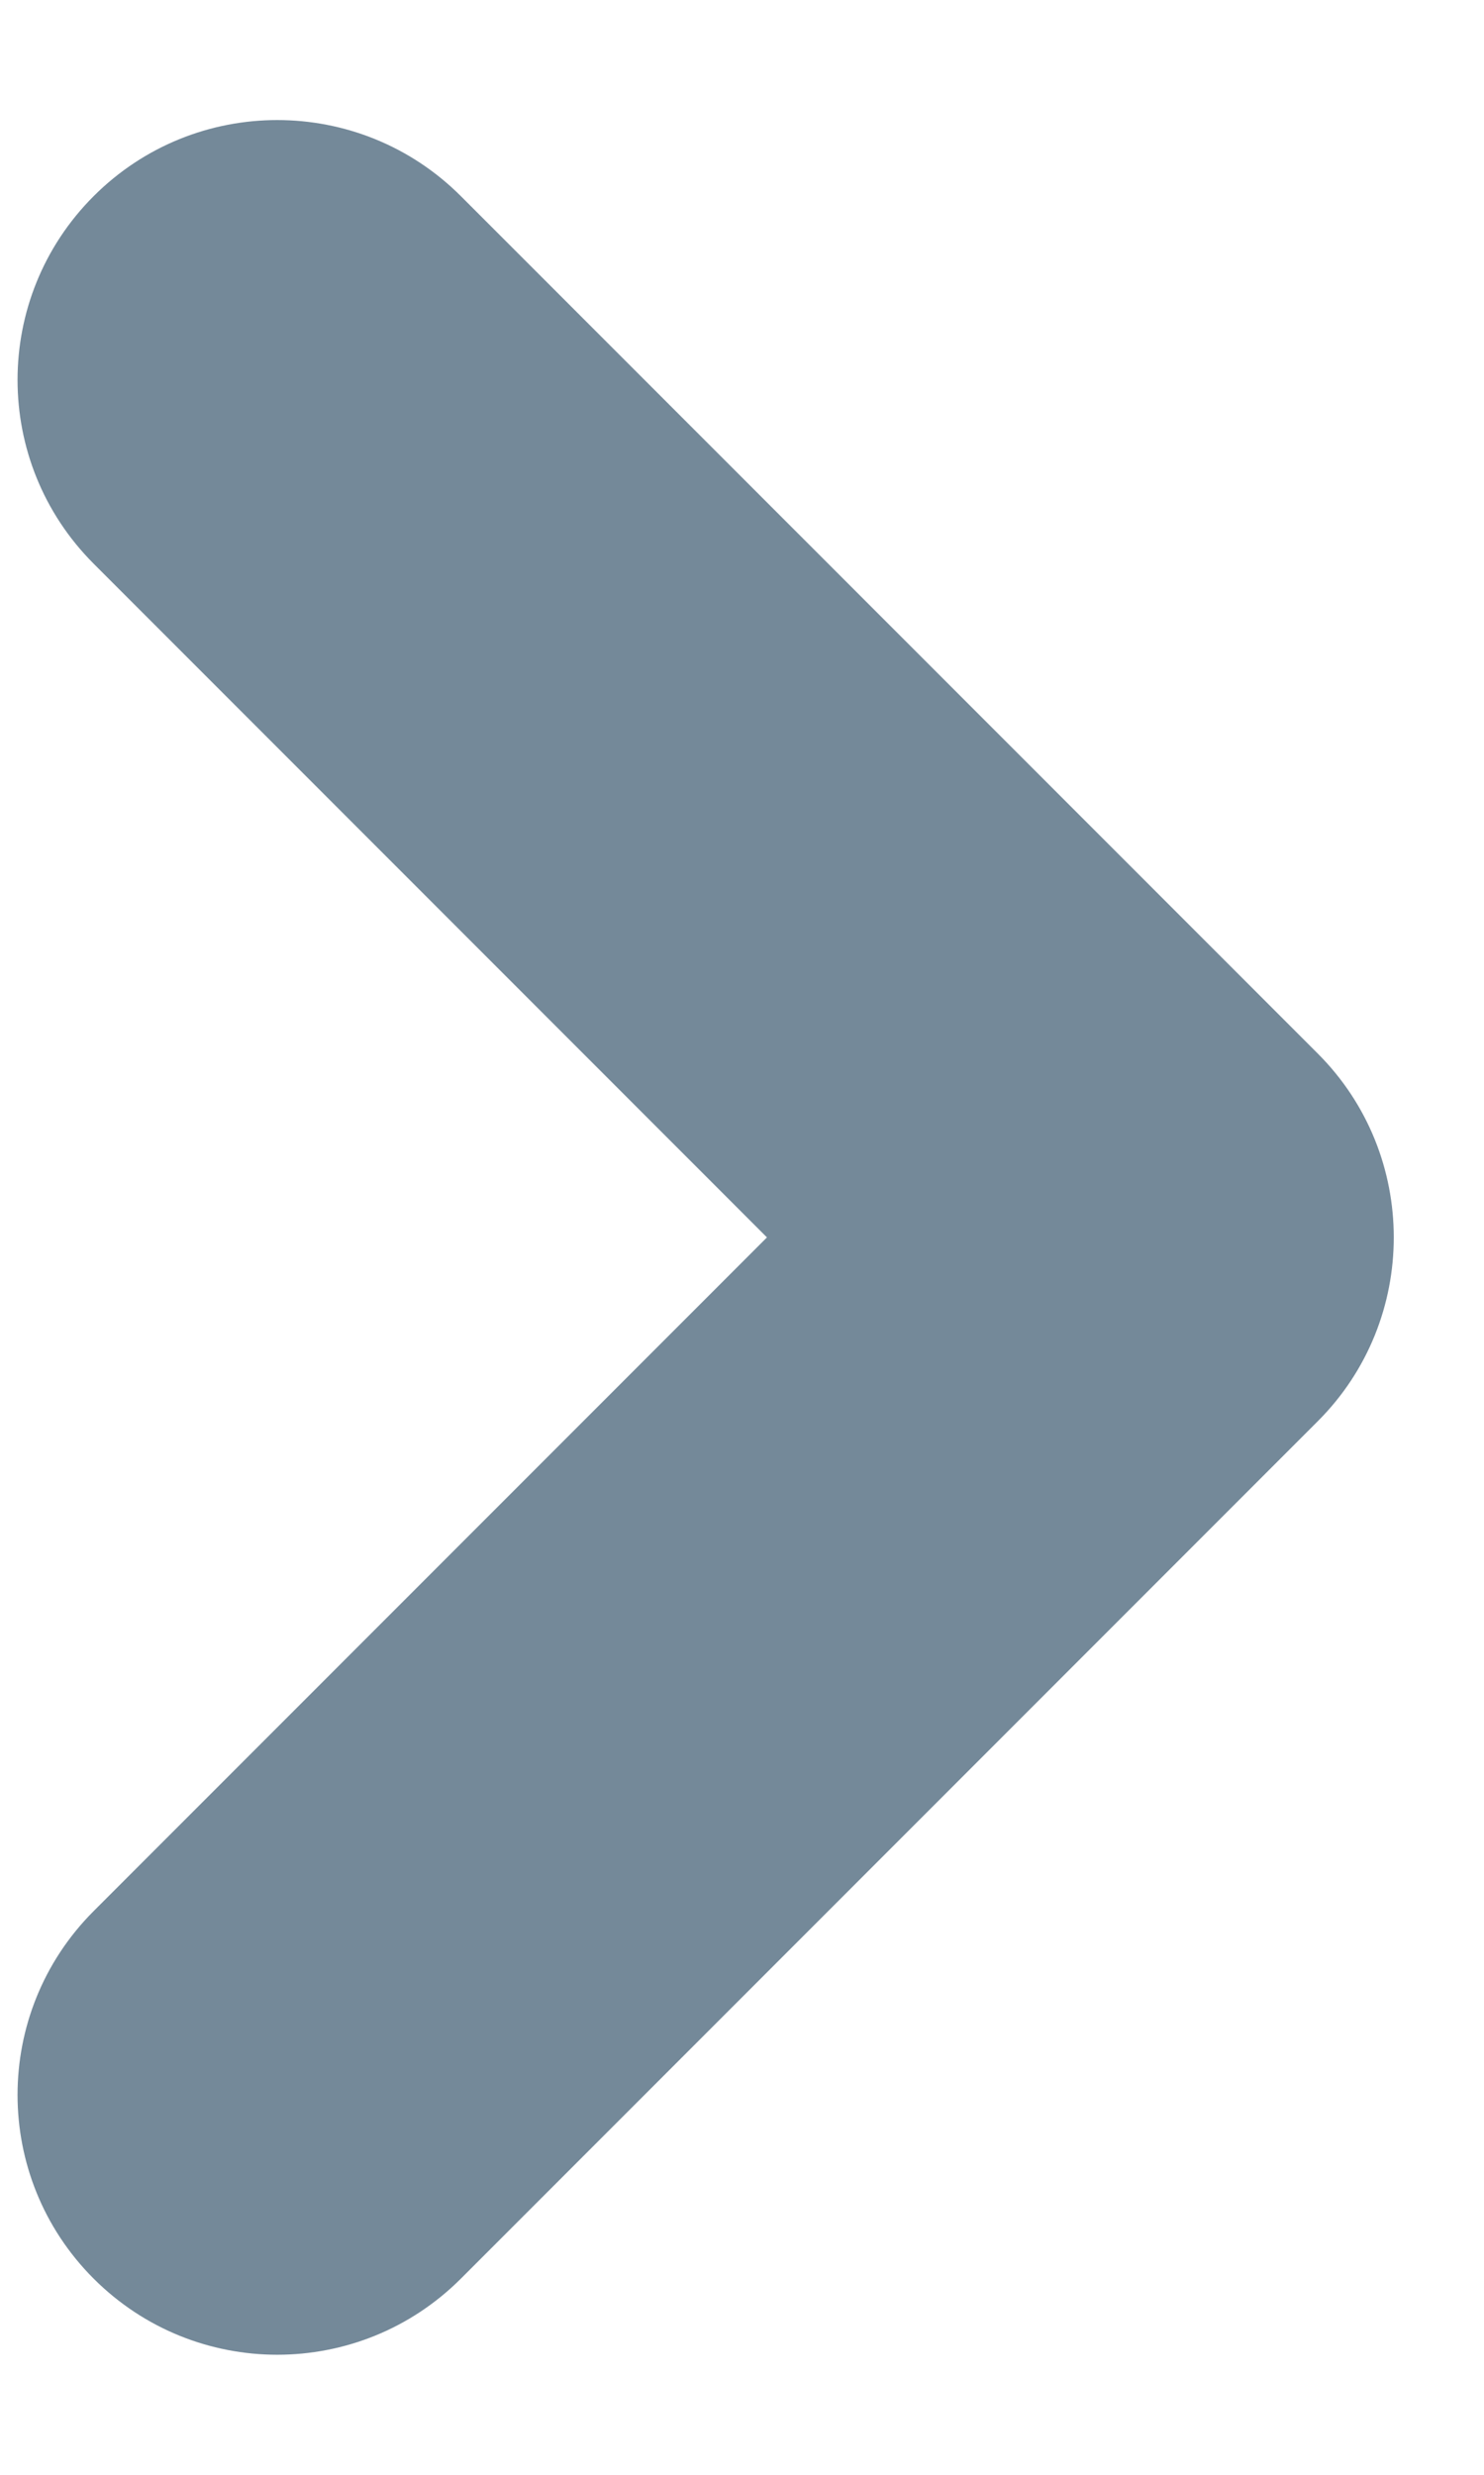<?xml version="1.0" encoding="UTF-8"?>
<svg width="6px" height="10px" viewBox="0 0 6 10" version="1.1" xmlns="http://www.w3.org/2000/svg" xmlns:xlink="http://www.w3.org/1999/xlink">
    <g id="Scratchpad---Light" stroke="none" stroke-width="1" fill="none" fill-rule="evenodd">
        <g id="Inputs" transform="translate(-159, -3787)" fill="#748999">
            <g id="Breadcrumbs" transform="translate(109, 3782)">
                <path d="M49.721,8.6 L49.721,12.45 C49.721,13.03 49.251,13.5 48.671,13.5 C48.091,13.5 47.621,13.03 47.621,12.45 L47.621,7.55 C47.621,7.26 47.739,6.998 47.929,6.808 C48.119,6.618 48.381,6.5 48.671,6.5 L53.571,6.5 C54.151,6.5 54.621,6.97 54.621,7.55 C54.621,8.13 54.151,8.6 53.571,8.6 L49.721,8.6 Z" id="Combined-Shape" transform="translate(51.121, 10) rotate(135) translate(-51.121, -10) "></path>
            </g>
        </g>
    </g>
</svg>
